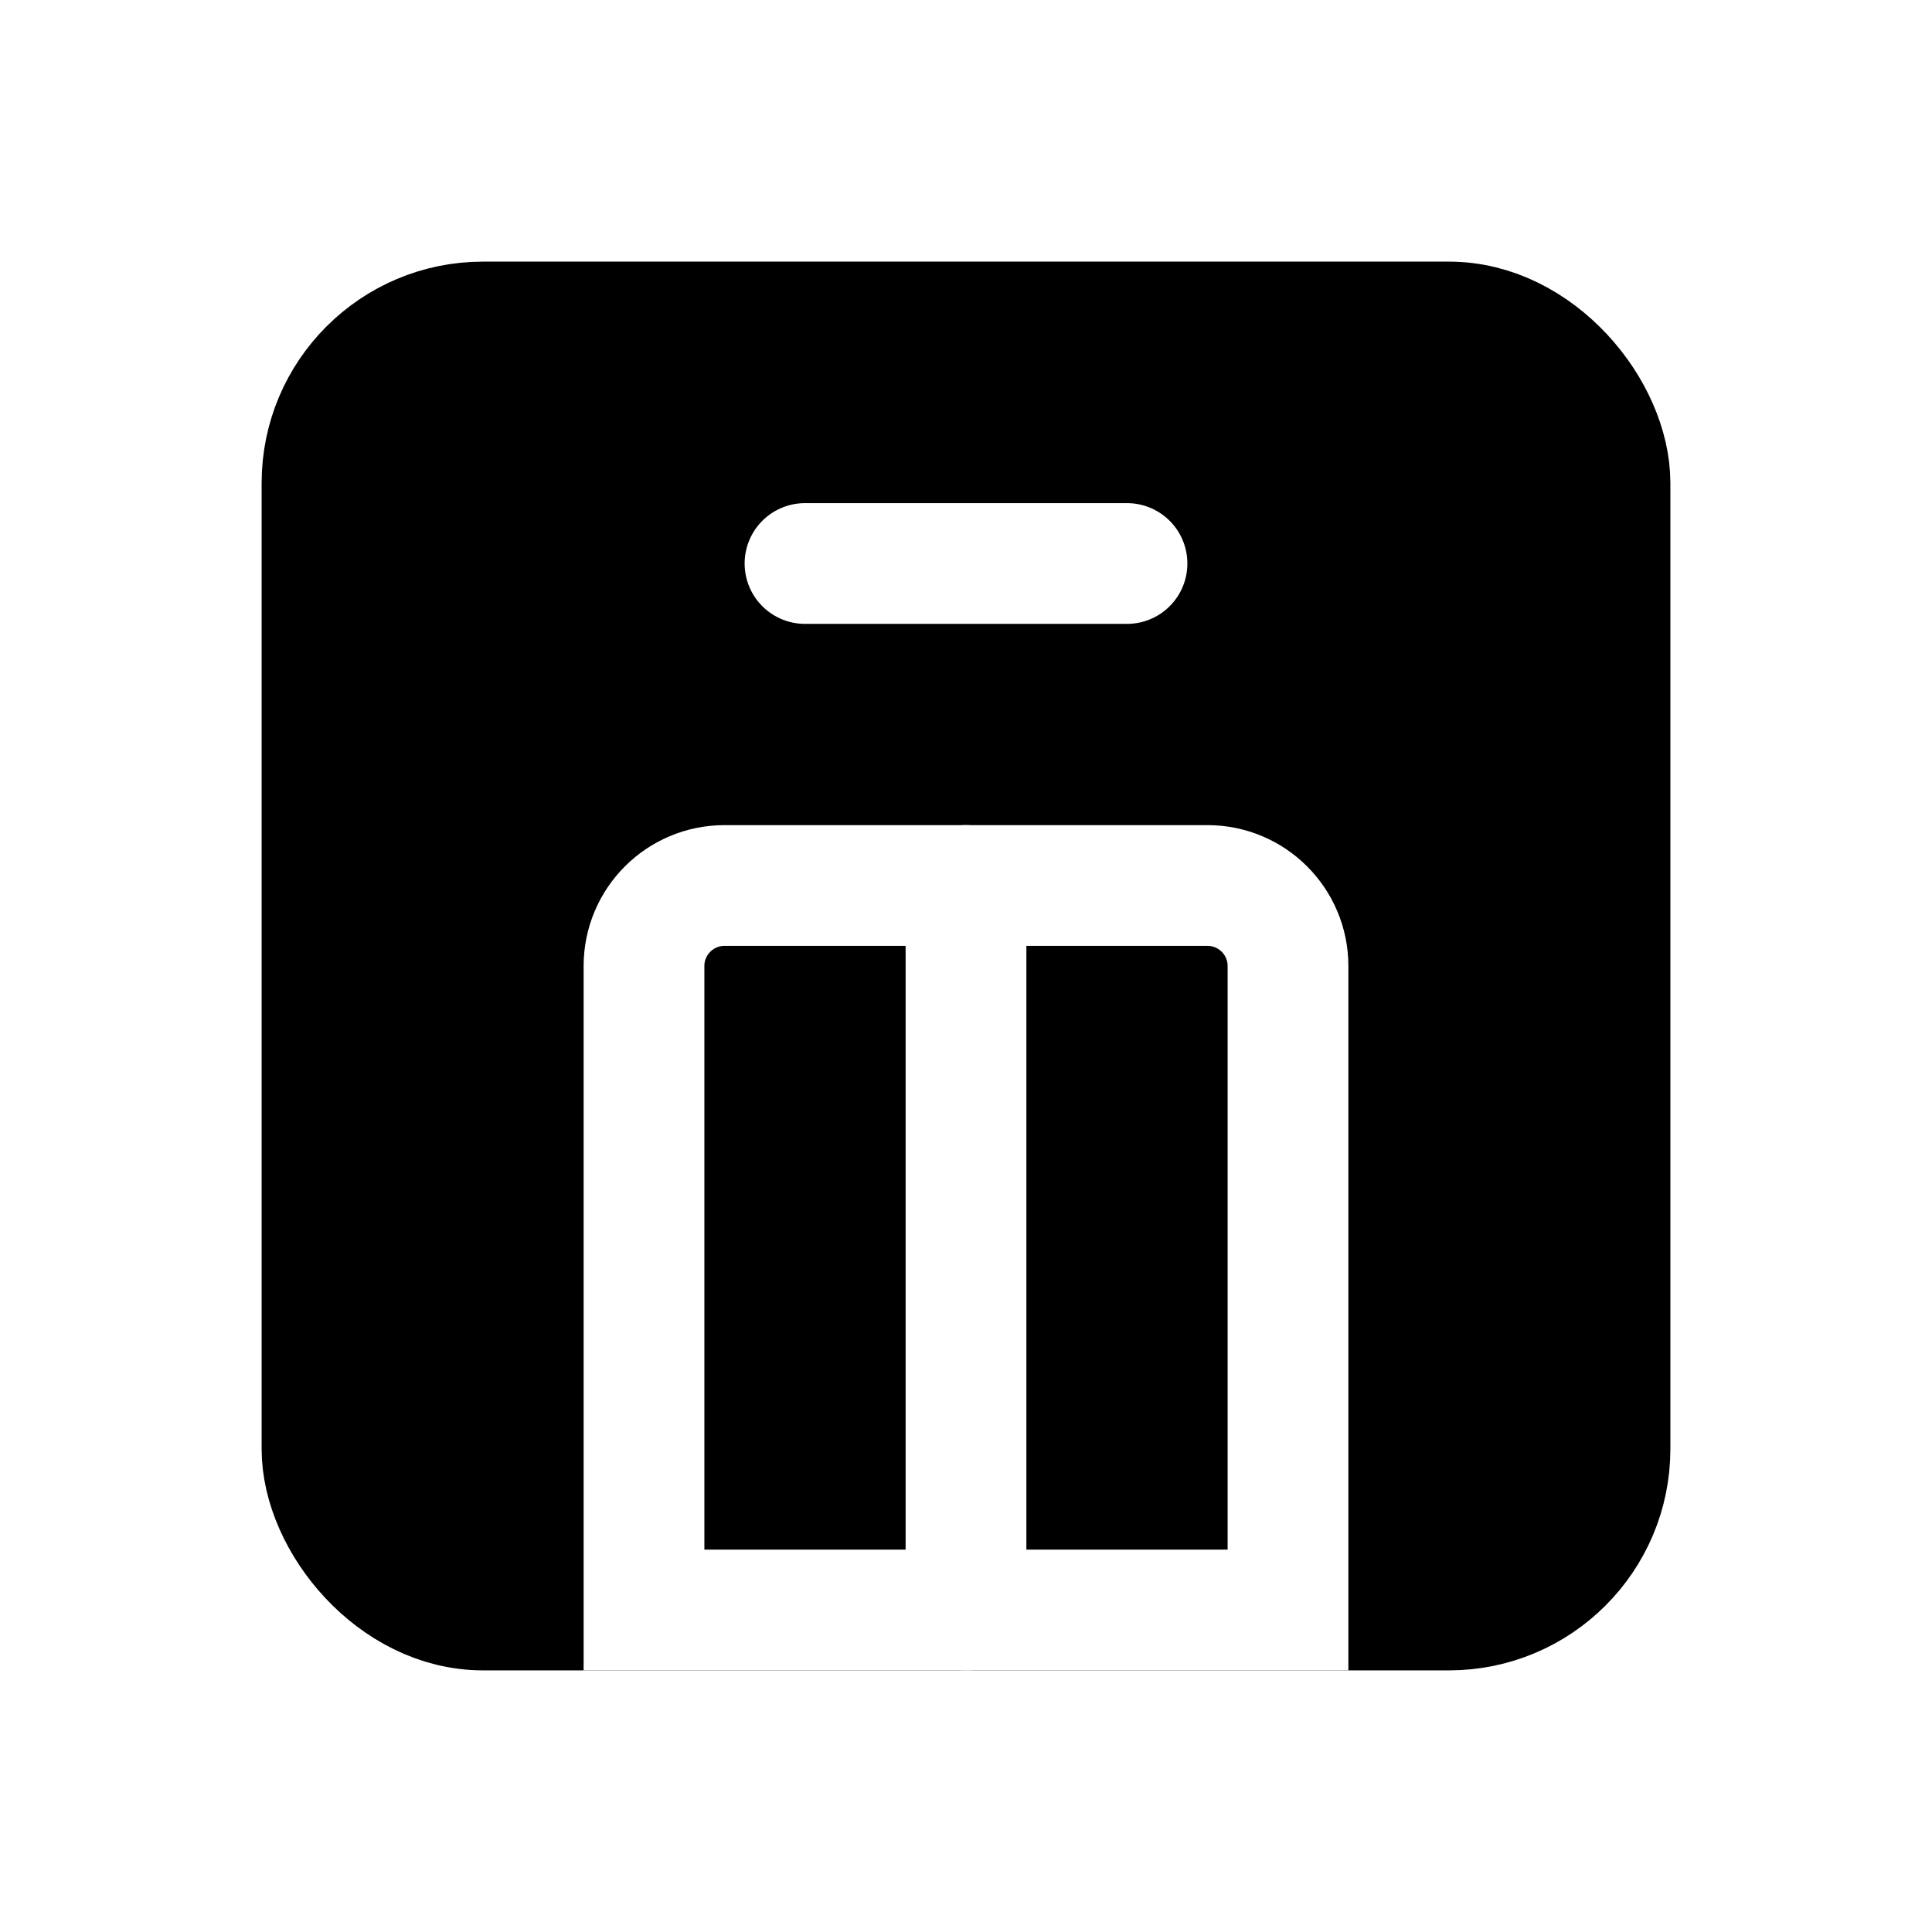 <svg width="24" height="24" viewBox="0 0 24 24" fill="none" xmlns="http://www.w3.org/2000/svg">
<rect width="24" height="24" fill="white"/>
<rect x="4" y="4" width="16" height="16" rx="2" fill="black" stroke="black" stroke-width="1.5" stroke-linecap="round" stroke-linejoin="round"/>
<path d="M8 12C8 11.448 8.448 11 9 11H15C15.552 11 16 11.448 16 12V20H8V12Z" stroke="white" stroke-width="1.5" stroke-linecap="round"/>
<path d="M12 11V20" stroke="white" stroke-width="1.5" stroke-linecap="round" stroke-linejoin="round"/>
<path d="M10 7L14 7" stroke="white" stroke-width="1.5" stroke-linecap="round" stroke-linejoin="round"/>
</svg>

